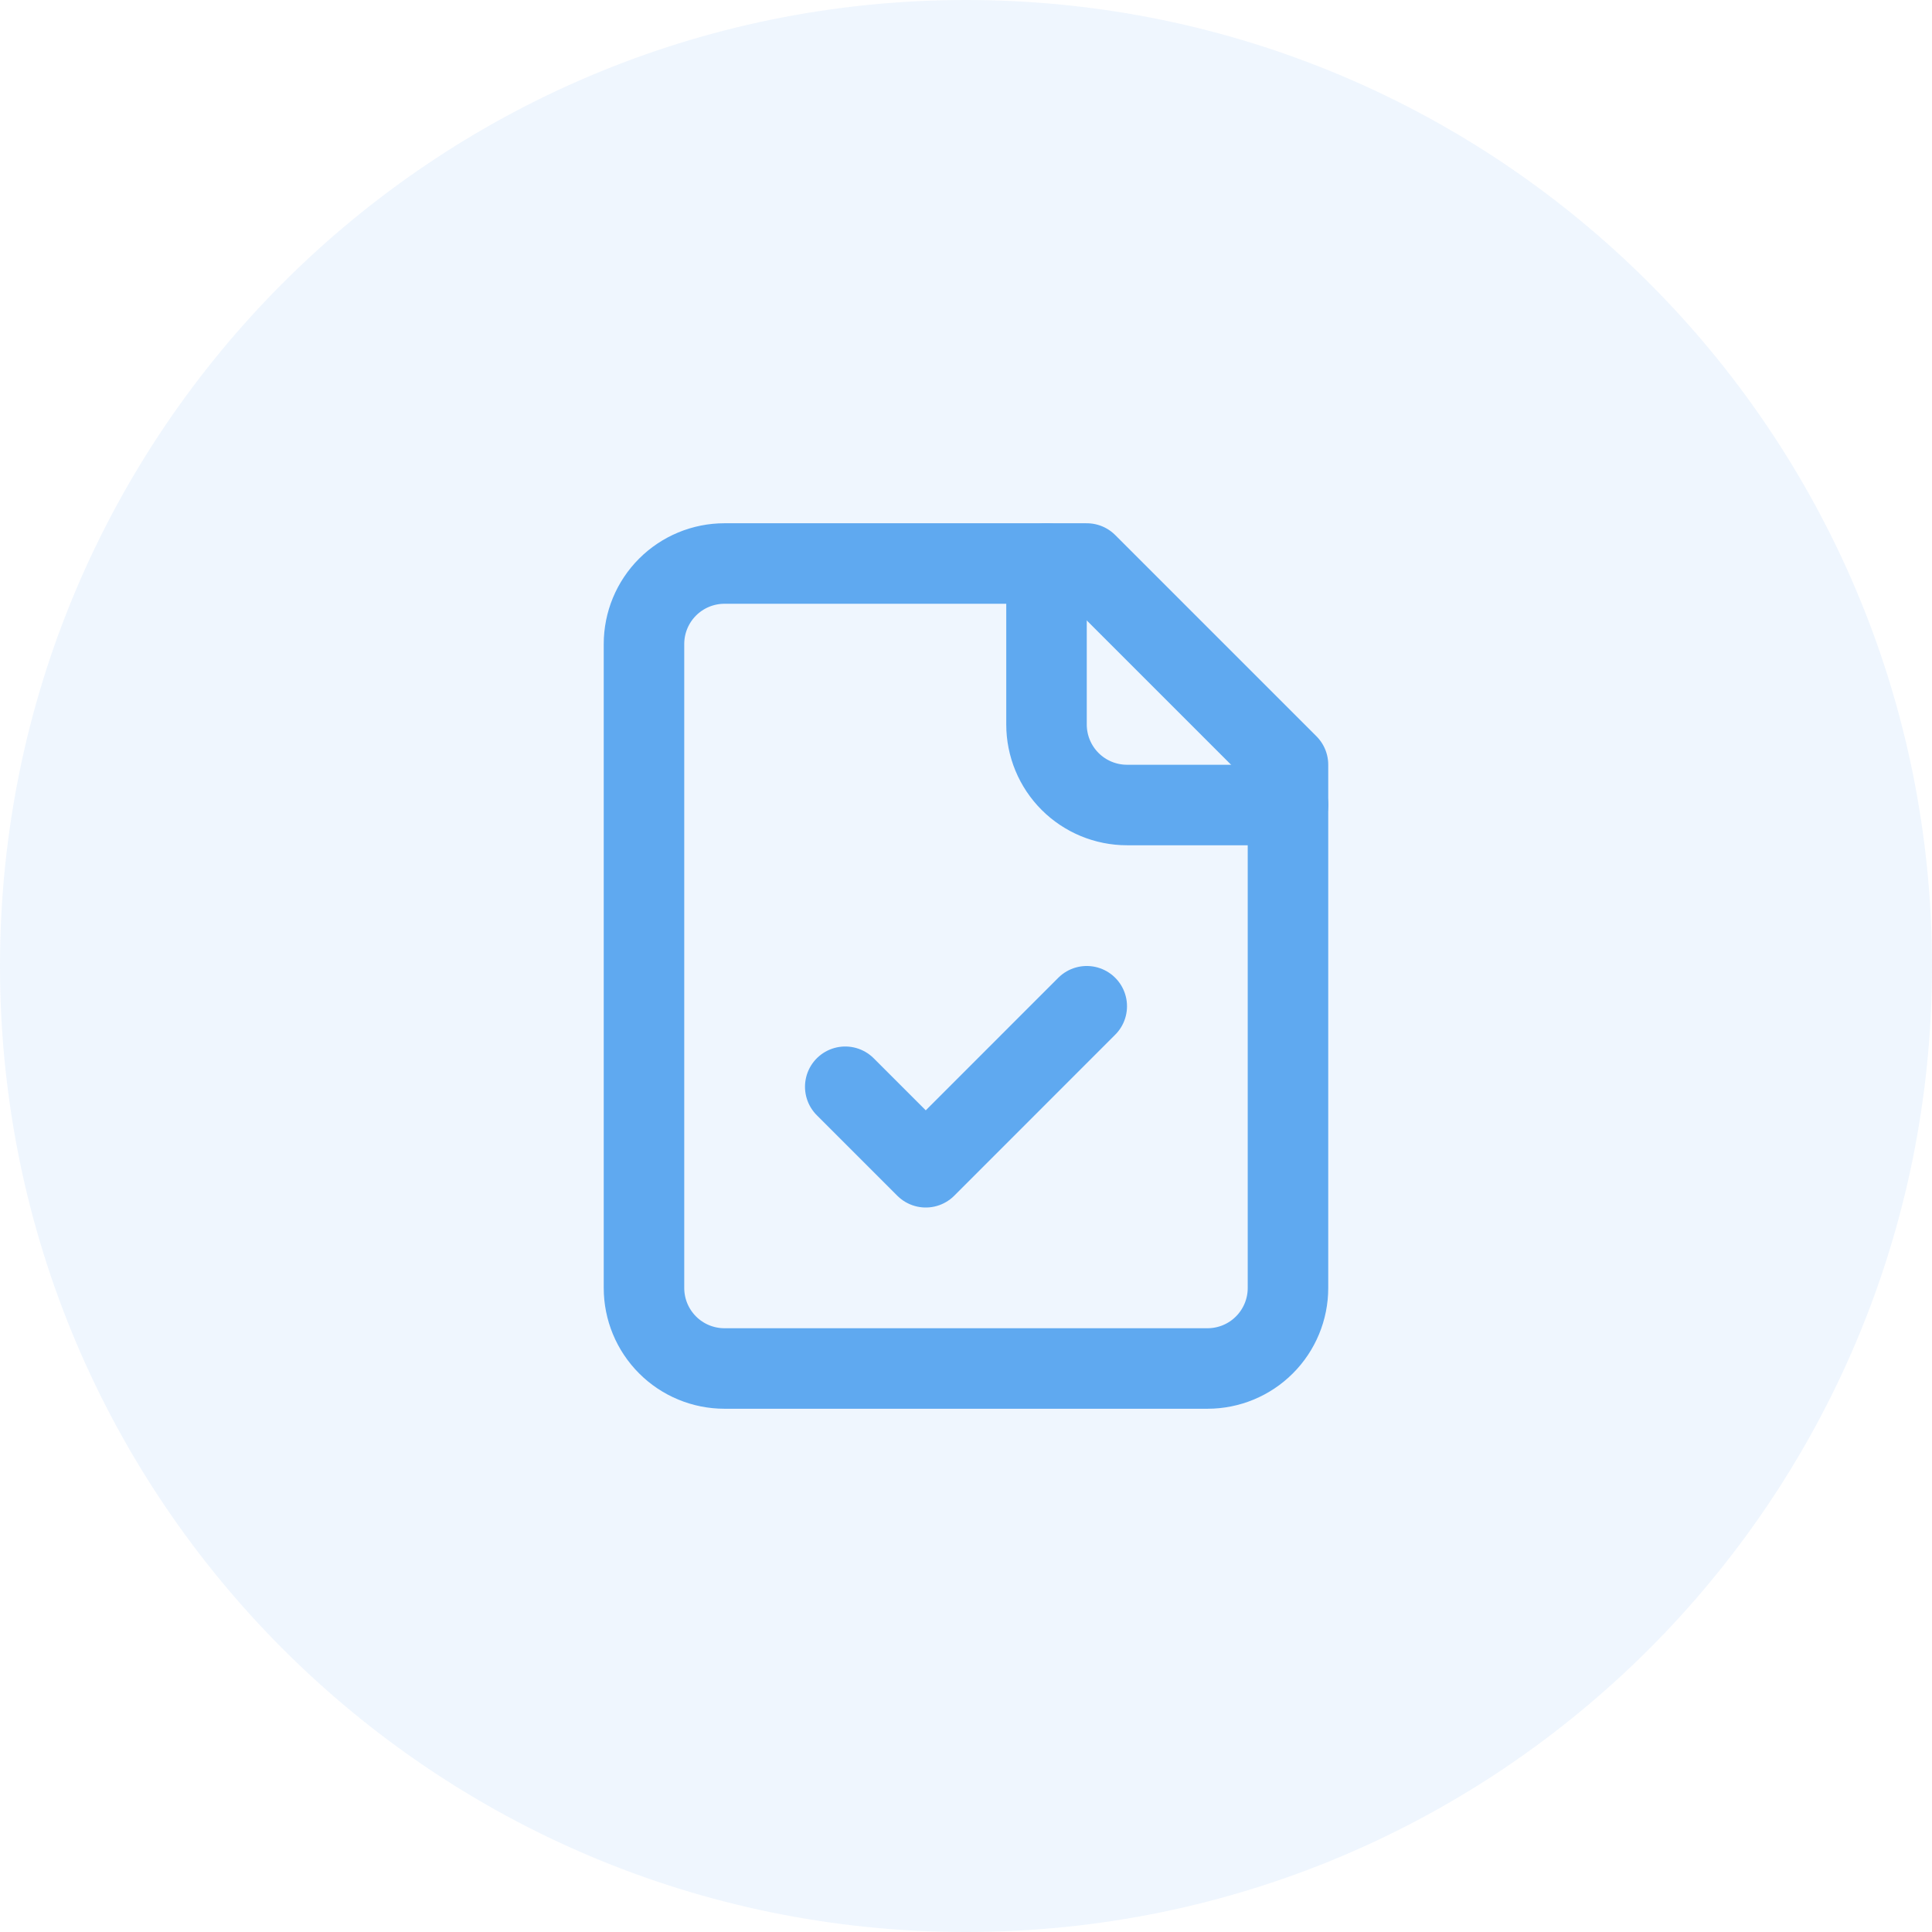 <svg width="64" height="64" viewBox="0 0 64 64" fill="none" xmlns="http://www.w3.org/2000/svg">
<path d="M0 32C0 14.327 14.327 0 32 0C49.673 0 64 14.327 64 32C64 49.673 49.673 64 32 64C14.327 64 0 49.673 0 32Z" fill="#5FA9F0" fill-opacity="0.1"/>
<path d="M36 18.667H24C23.292 18.667 22.614 18.948 22.114 19.448C21.614 19.948 21.333 20.626 21.333 21.333V42.667C21.333 43.374 21.614 44.052 22.114 44.552C22.614 45.053 23.292 45.333 24 45.333H40C40.707 45.333 41.385 45.053 41.885 44.552C42.385 44.052 42.666 43.374 42.666 42.667V25.333L36 18.667Z" stroke="#5FA9F0" stroke-width="2.667" stroke-linecap="round" stroke-linejoin="round"/>
<path d="M34.667 18.667V24C34.667 24.707 34.948 25.386 35.448 25.886C35.948 26.386 36.626 26.667 37.334 26.667H42.667" stroke="#5FA9F0" stroke-width="2.667" stroke-linecap="round" stroke-linejoin="round"/>
<path d="M28 36L30.667 38.667L36 33.333" stroke="#5FA9F0" stroke-width="2.667" stroke-linecap="round" stroke-linejoin="round"/>
</svg>
